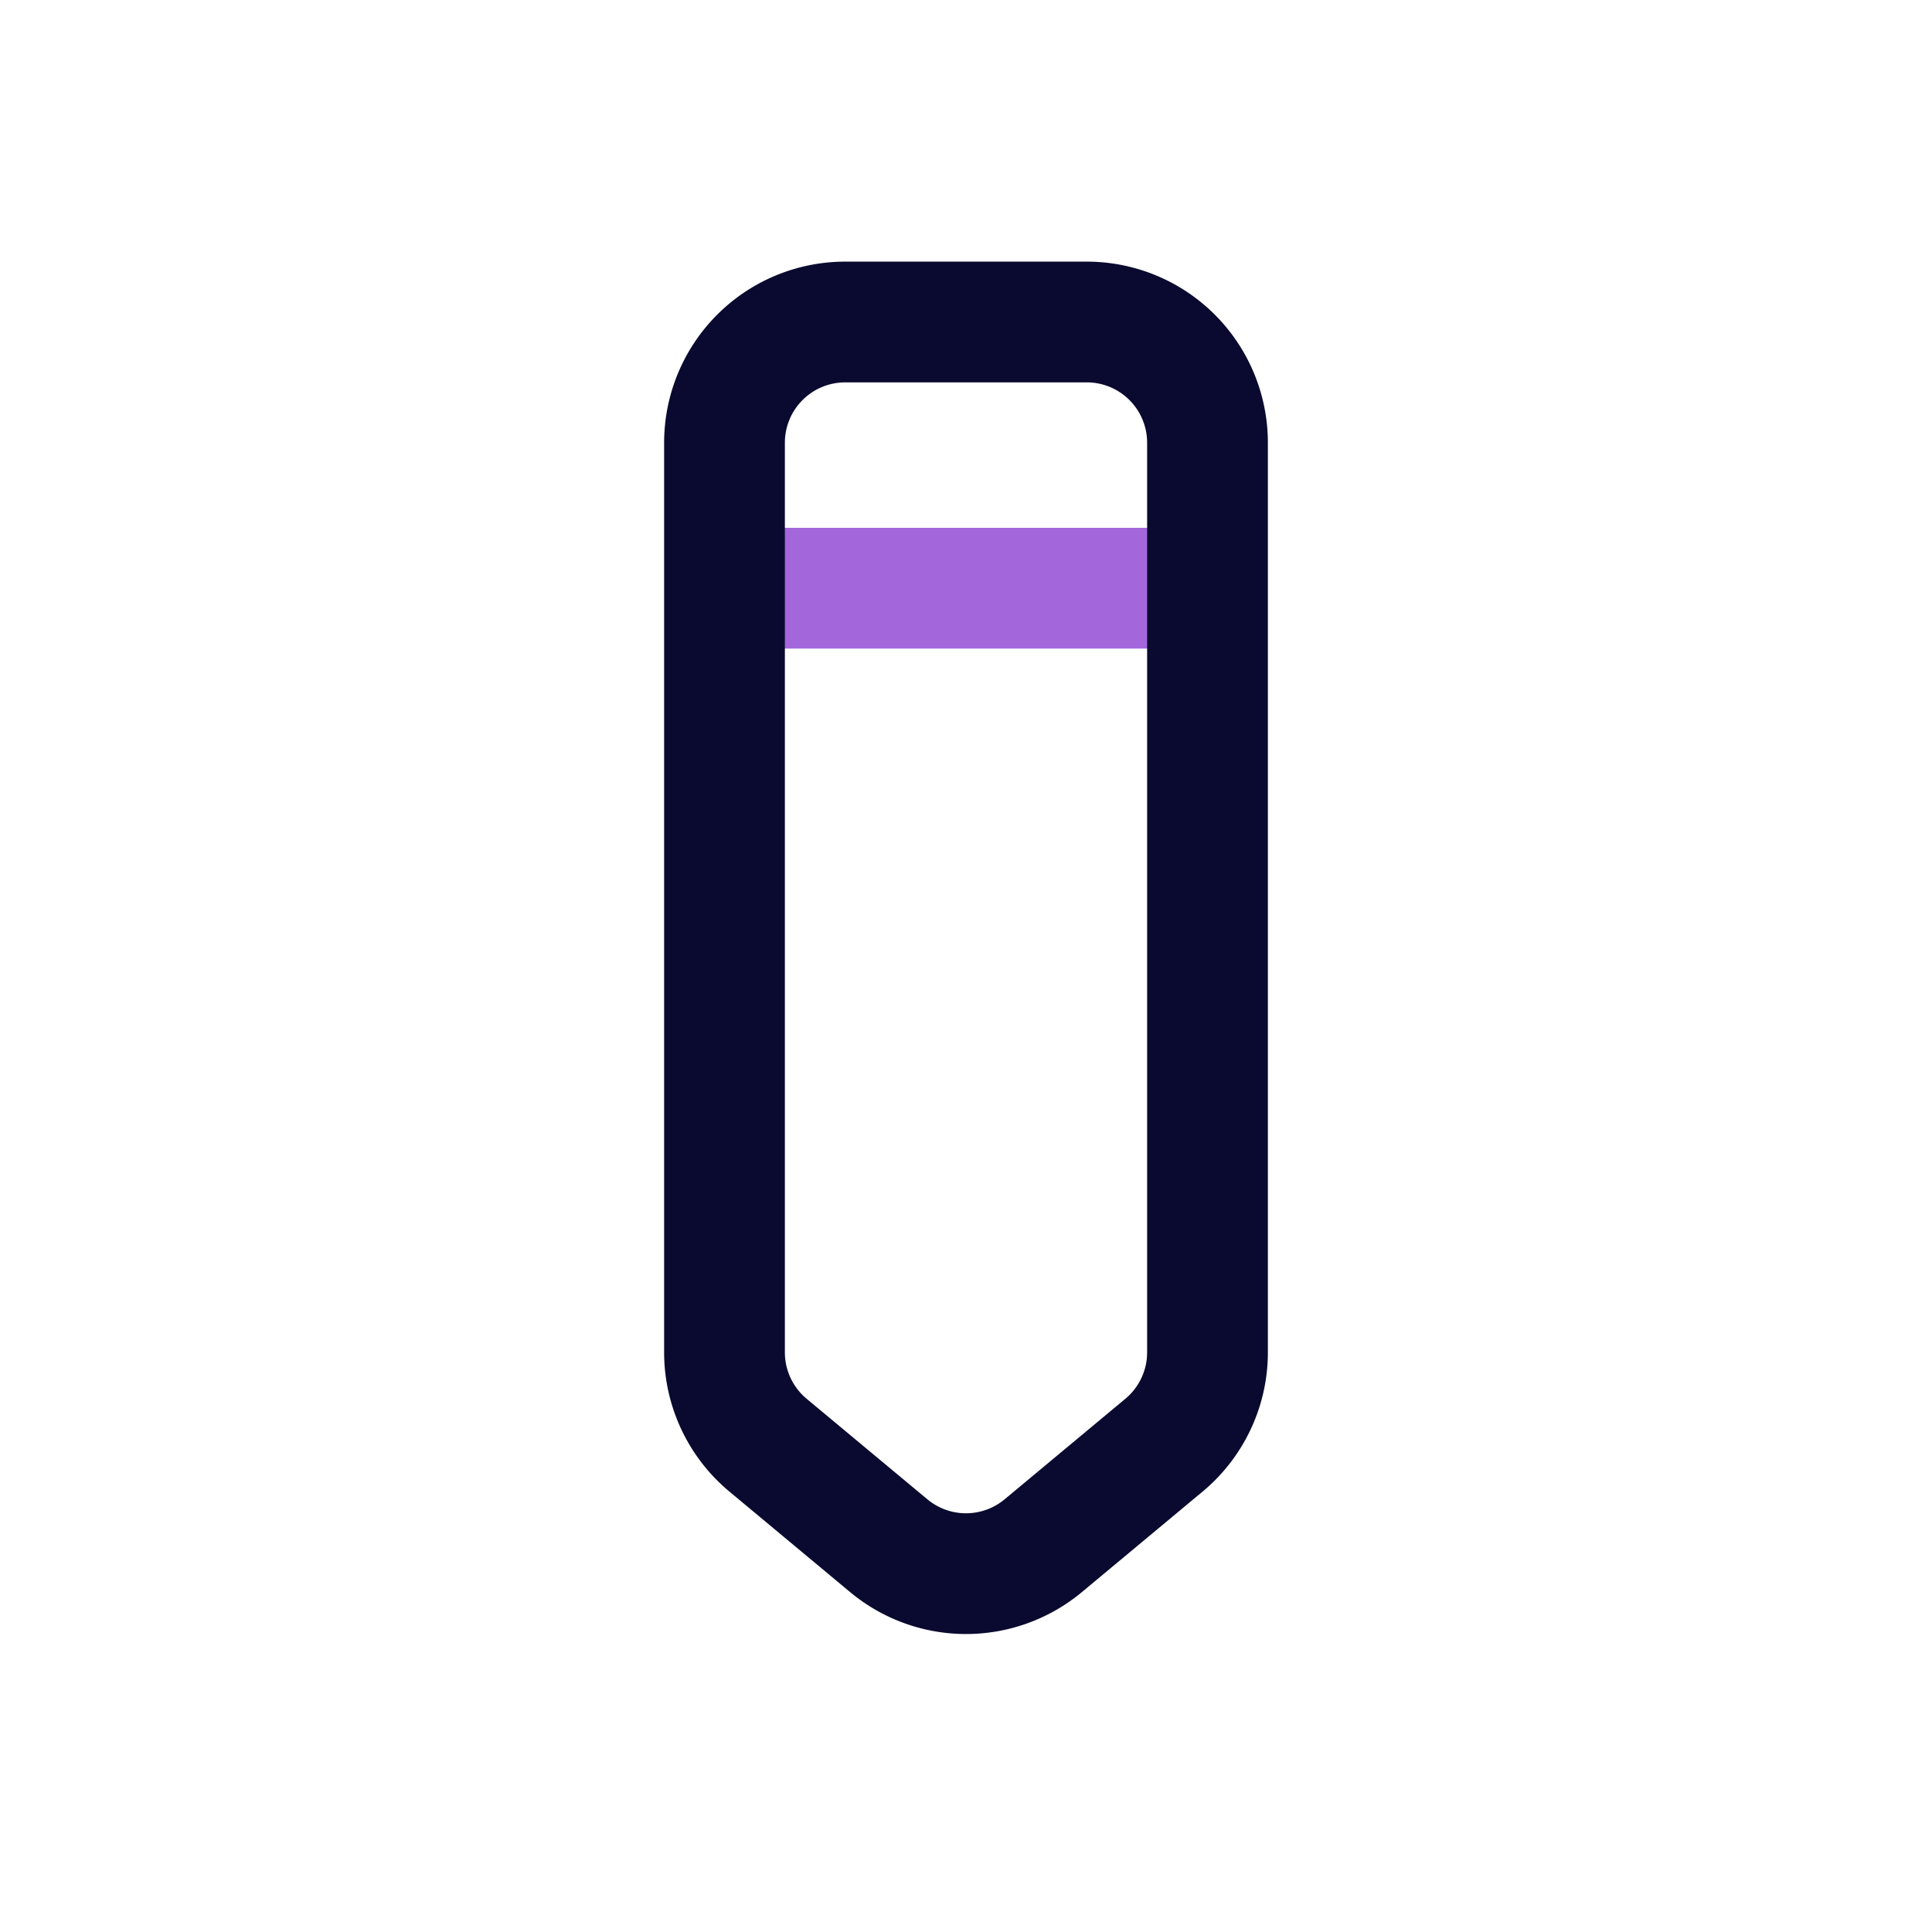 <svg xmlns="http://www.w3.org/2000/svg" width="24" height="24" fill="none" viewBox="0 0 24 24">
  <style>
    .rotate-right {
      animation: rotate-right 1s cubic-bezier(1, -0.01, 0.13, 1.15) infinite alternate-reverse both;
      transform-origin: top center;
    }

    @keyframes rotate-right {
      0% {
        transform: rotate(0);
      }

      25% {
        transform: rotate(10deg);
      }

      50 {
        transform: rotate(0deg);
      }

      100% {
        transform: rotate(-10deg);
      }
    }
  </style>
  <g class="rotate-right">
    <path stroke="#a467db" stroke-linecap="round" stroke-linejoin="round" stroke-width="1.5" d="M9.5 7.307h5" />
    <path stroke="#0A0A30" stroke-width="1.5"
      d="M9 5.5A1.5 1.5 0 0110.5 4h3A1.5 1.5 0 0115 5.5v11.3a1.5 1.5 0 01-.54 1.152l-1.5 1.249a1.5 1.5 0 01-1.92 0l-1.5-1.249A1.5 1.5 0 019 16.8V5.5z" />
  </g>
</svg>